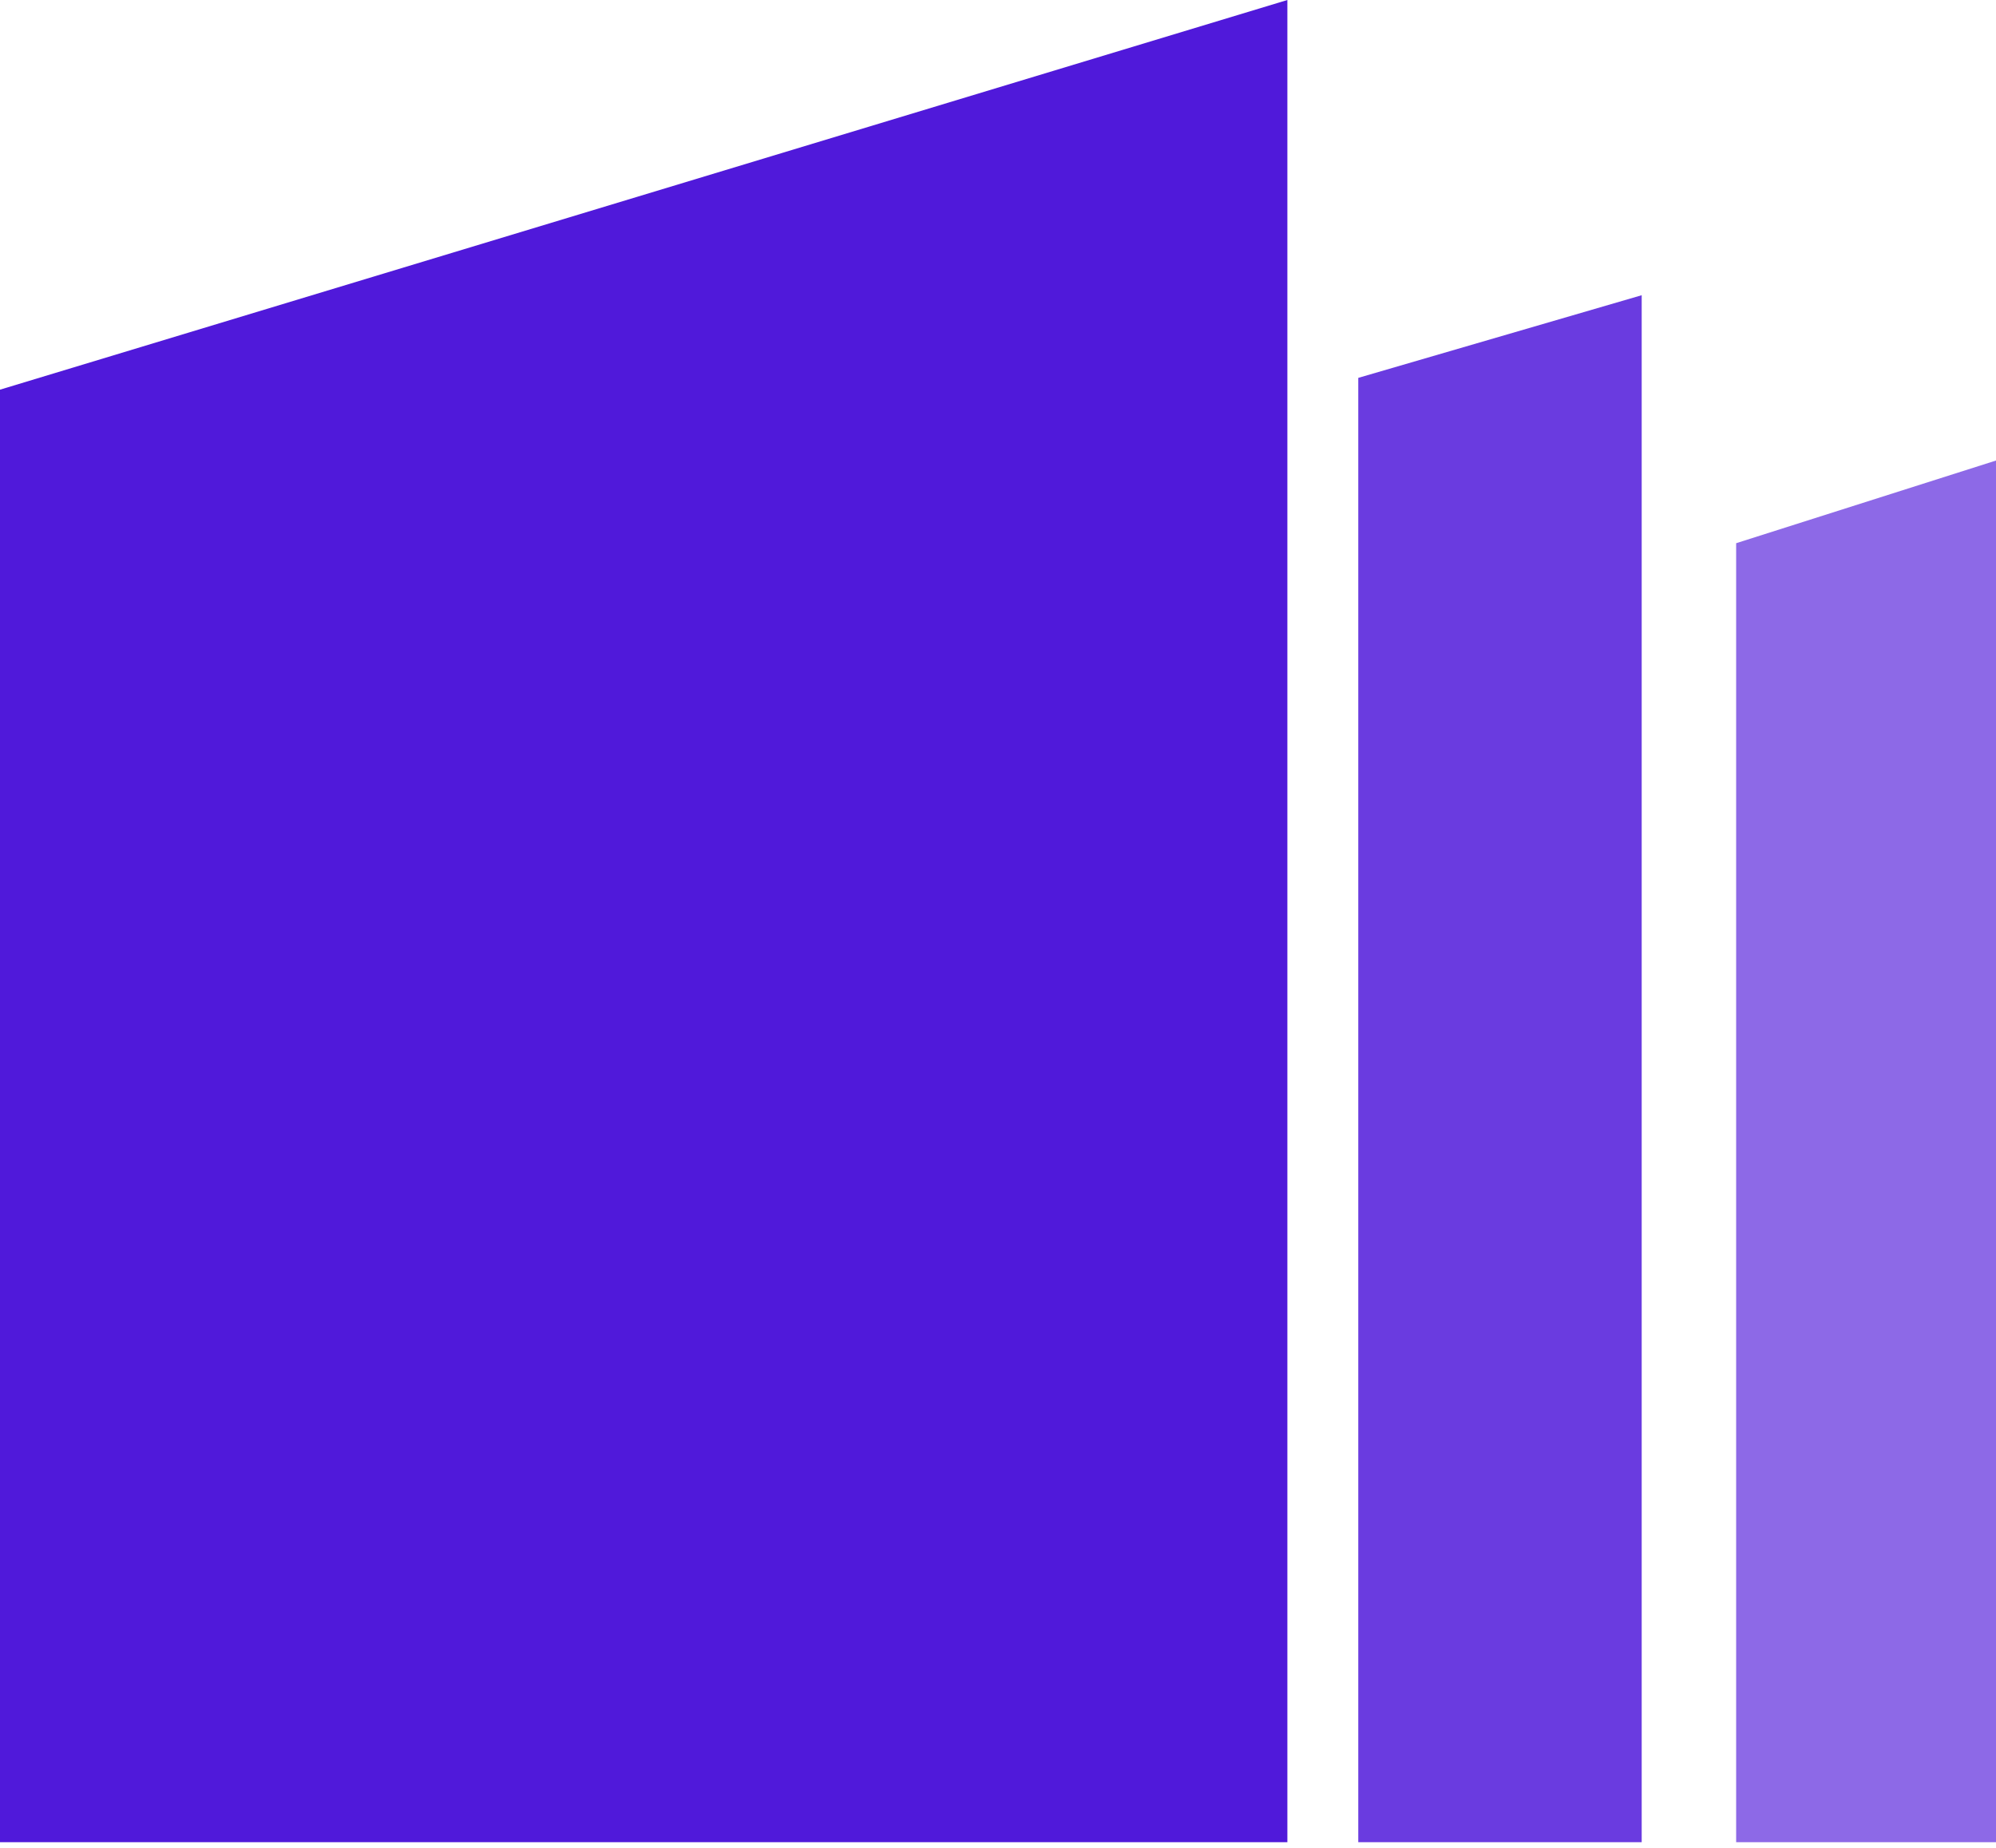 <svg width="81" height="75" fill="none" xmlns="http://www.w3.org/2000/svg"><g clip-path="url('#clip0_7_1716')" fill="#5019DA"><path d="M52.243 74.77H0V15.816L52.243 0v74.77Z"/><path opacity=".85" d="M55.12 15.337V74.77h11.502V11.982L55.12 15.337Z"/><path opacity=".65" d="M70.455 22.047V74.77H81V18.692l-10.544 3.355Z"/></g><defs><clipPath id="clip0_7_1716"><path fill="#fff" d="M0 0h81v74.769H0z"/></clipPath></defs></svg>